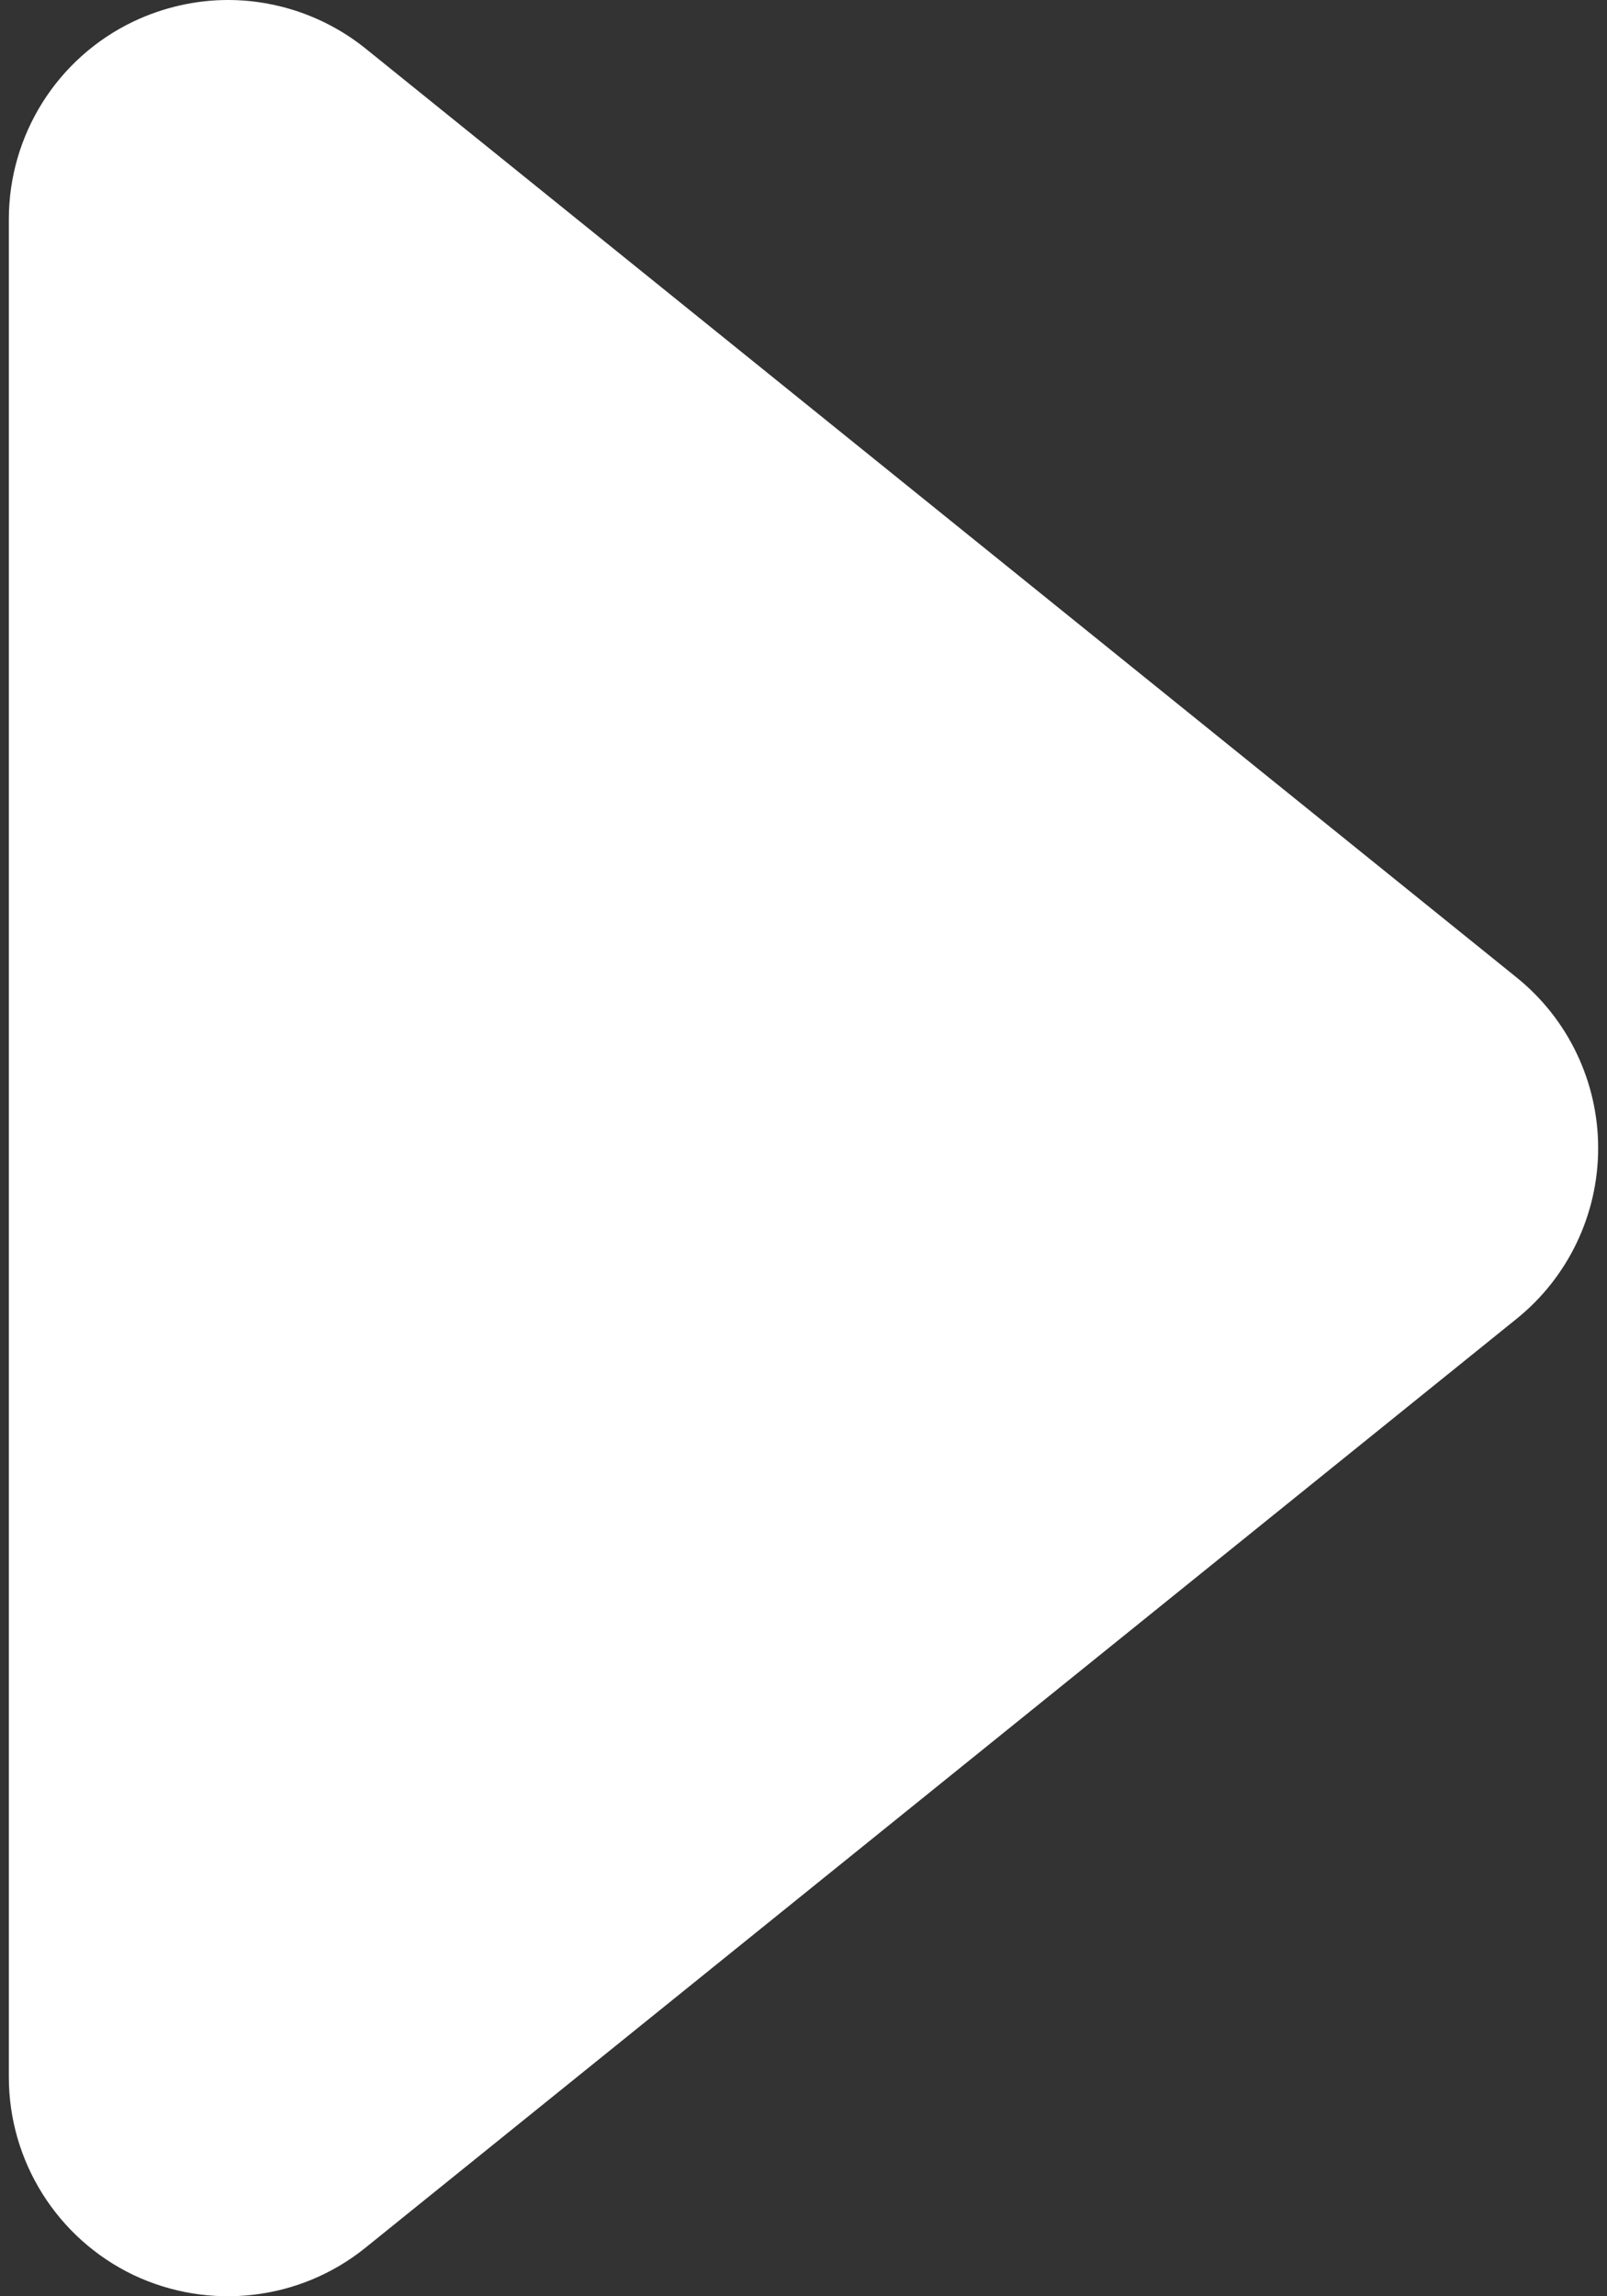 <svg width="14" height="20" viewBox="0 0 14 20" fill="none" xmlns="http://www.w3.org/2000/svg">
<rect x="0" y="0" width="14" height="20" fill="#333333" stroke="none"/>
<path d="M0.077 18.09L0.077 1.91C0.077 1.174 0.499 0.504 1.163 0.187C1.425 0.063 1.707 4.8827e-06 1.986 4.85827e-06C2.414 4.82087e-06 2.839 0.145 3.185 0.423L13.213 8.514C13.662 8.876 13.923 9.423 13.923 10C13.923 10.577 13.662 11.124 13.213 11.486L3.184 19.577C2.612 20.039 1.825 20.129 1.161 19.814C0.499 19.496 0.077 18.826 0.077 18.09Z" fill="white"/>
</svg>
